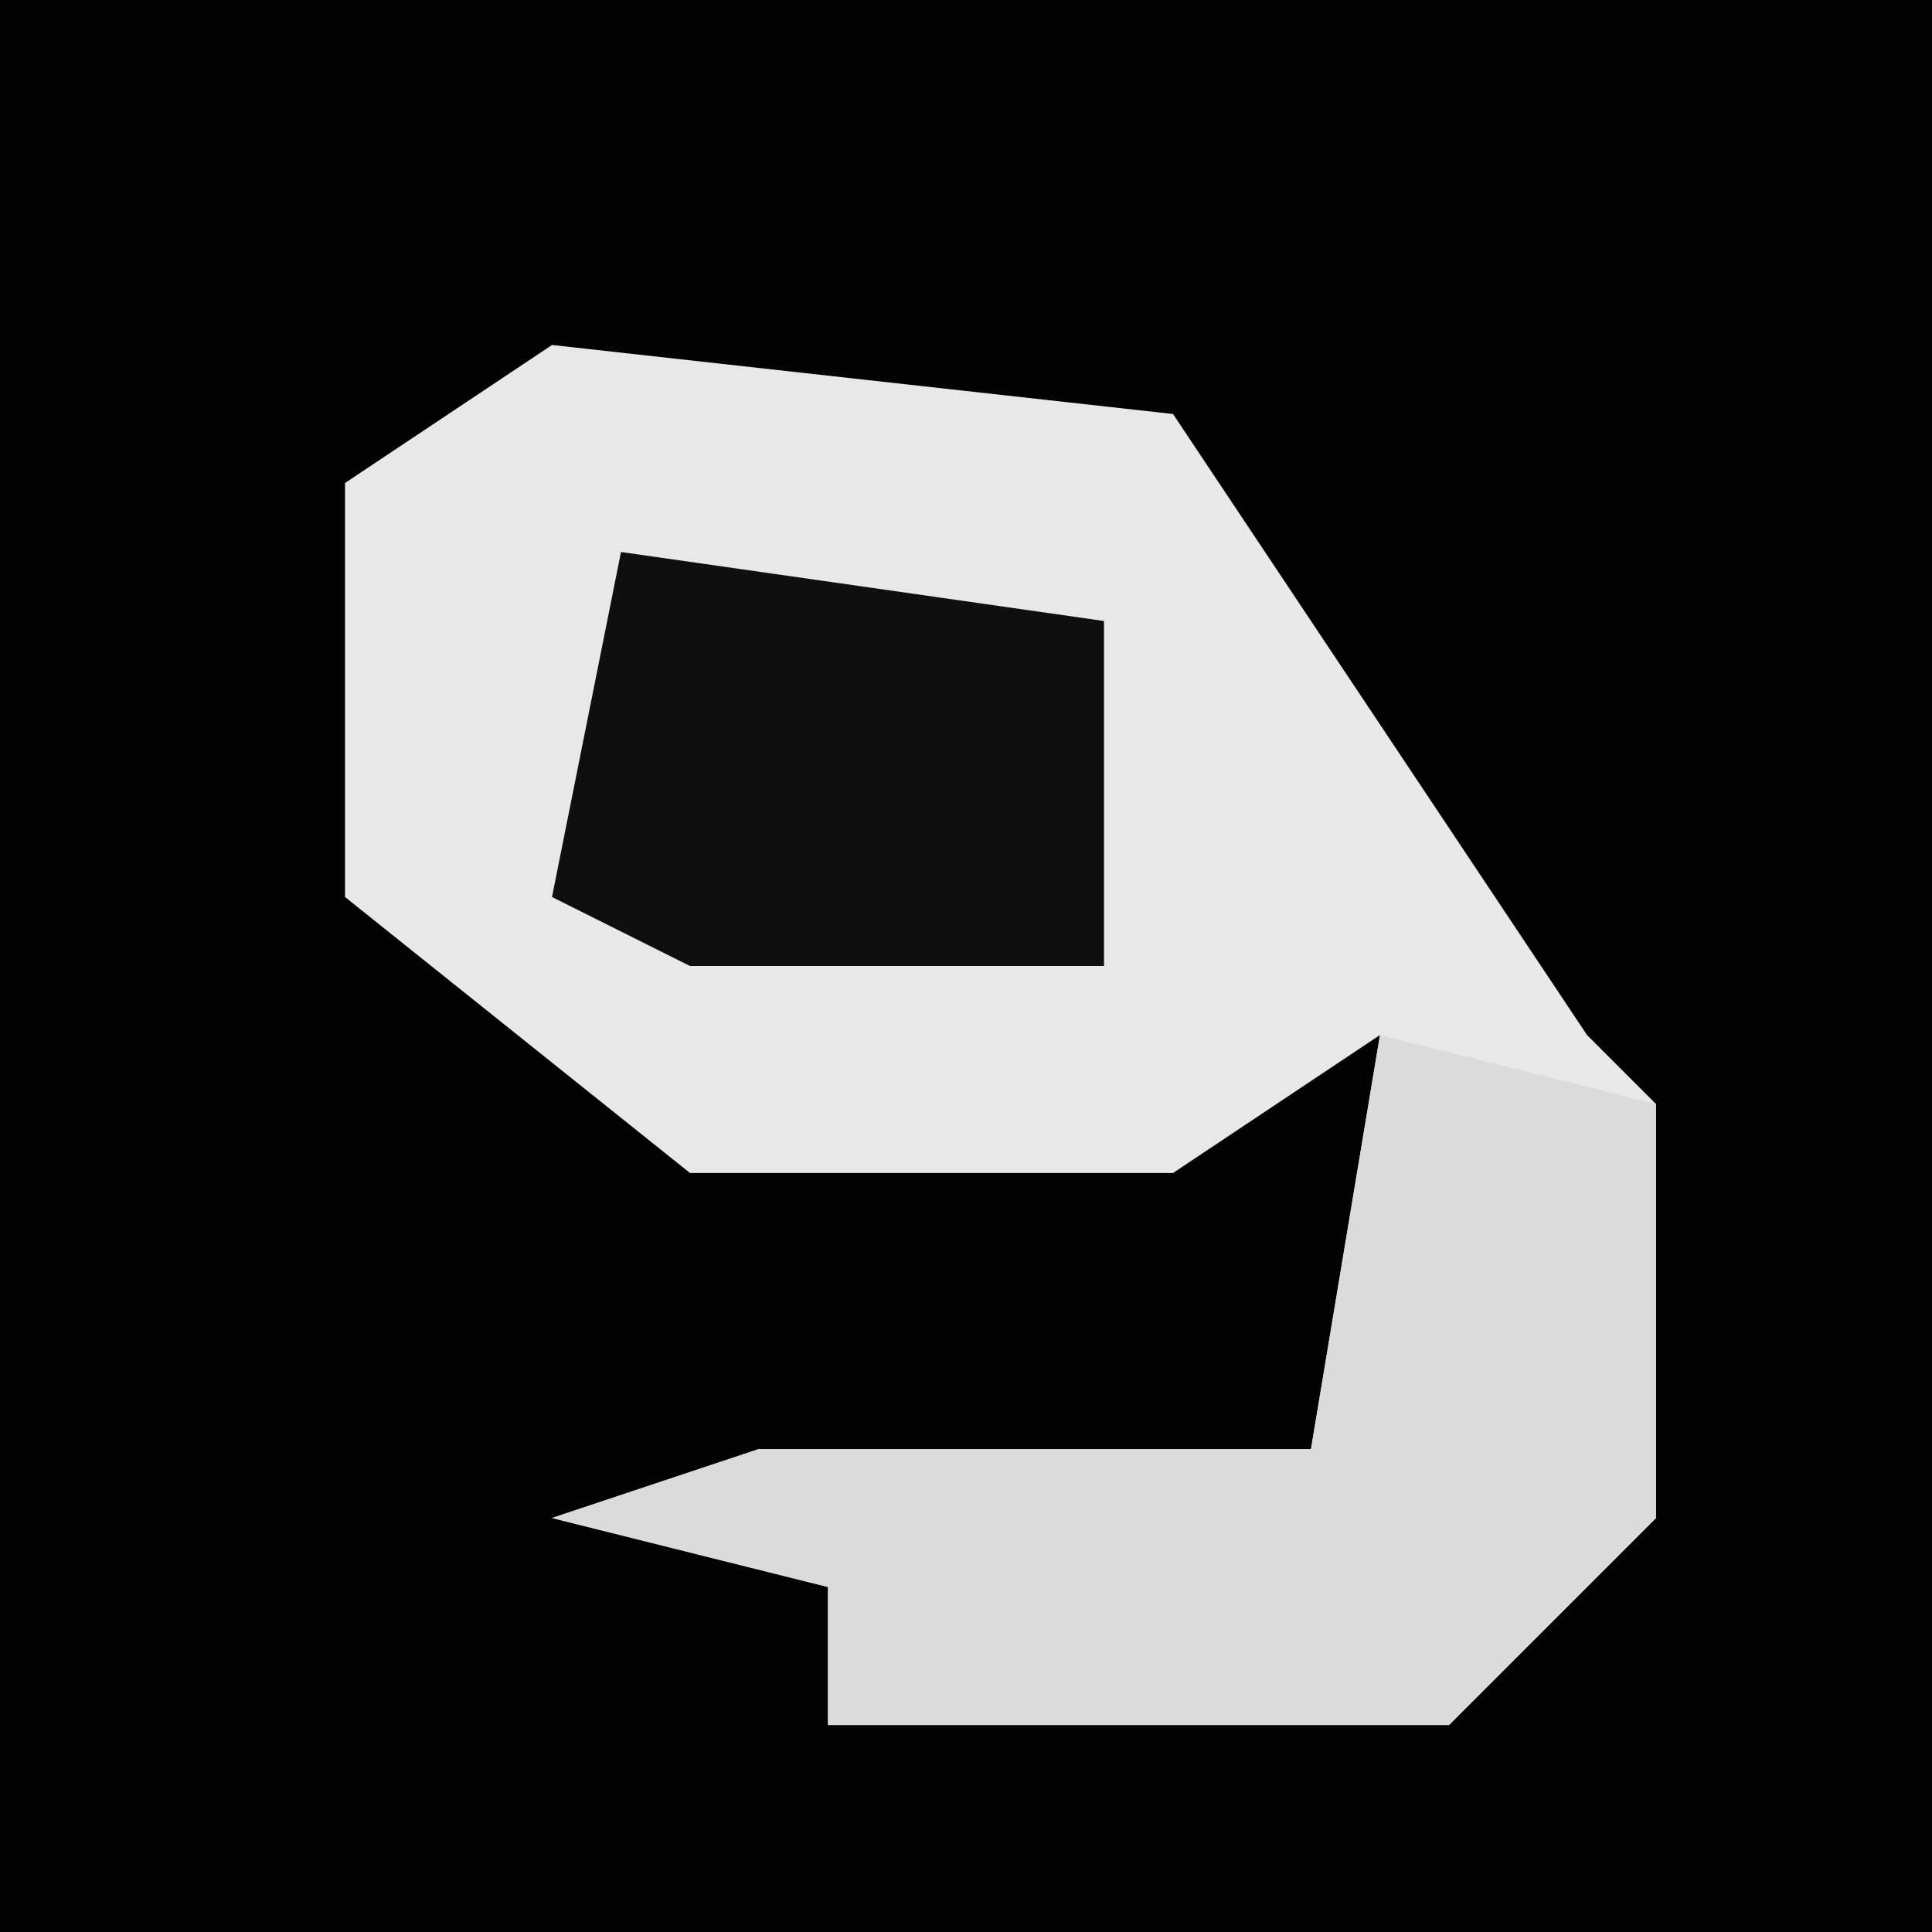 <?xml version="1.0" encoding="UTF-8"?>
<svg version="1.1" xmlns="http://www.w3.org/2000/svg" width="28" height="28">
<path d="M0,0 L28,0 L28,28 L0,28 Z " fill="#030303" transform="translate(0,0)"/>
<path d="M0,0 L9,1 L15,10 L16,11 L16,17 L13,20 L4,20 L4,18 L0,17 L3,16 L11,16 L12,10 L9,12 L2,12 L-3,8 L-3,2 Z " fill="#E8E8E8" transform="translate(8,5)"/>
<path d="M0,0 L4,1 L4,7 L1,10 L-8,10 L-8,8 L-12,7 L-9,6 L-1,6 Z " fill="#DBDBDB" transform="translate(20,15)"/>
<path d="M0,0 L7,1 L7,6 L1,6 L-1,5 Z " fill="#0F0F0F" transform="translate(9,8)"/>
</svg>
